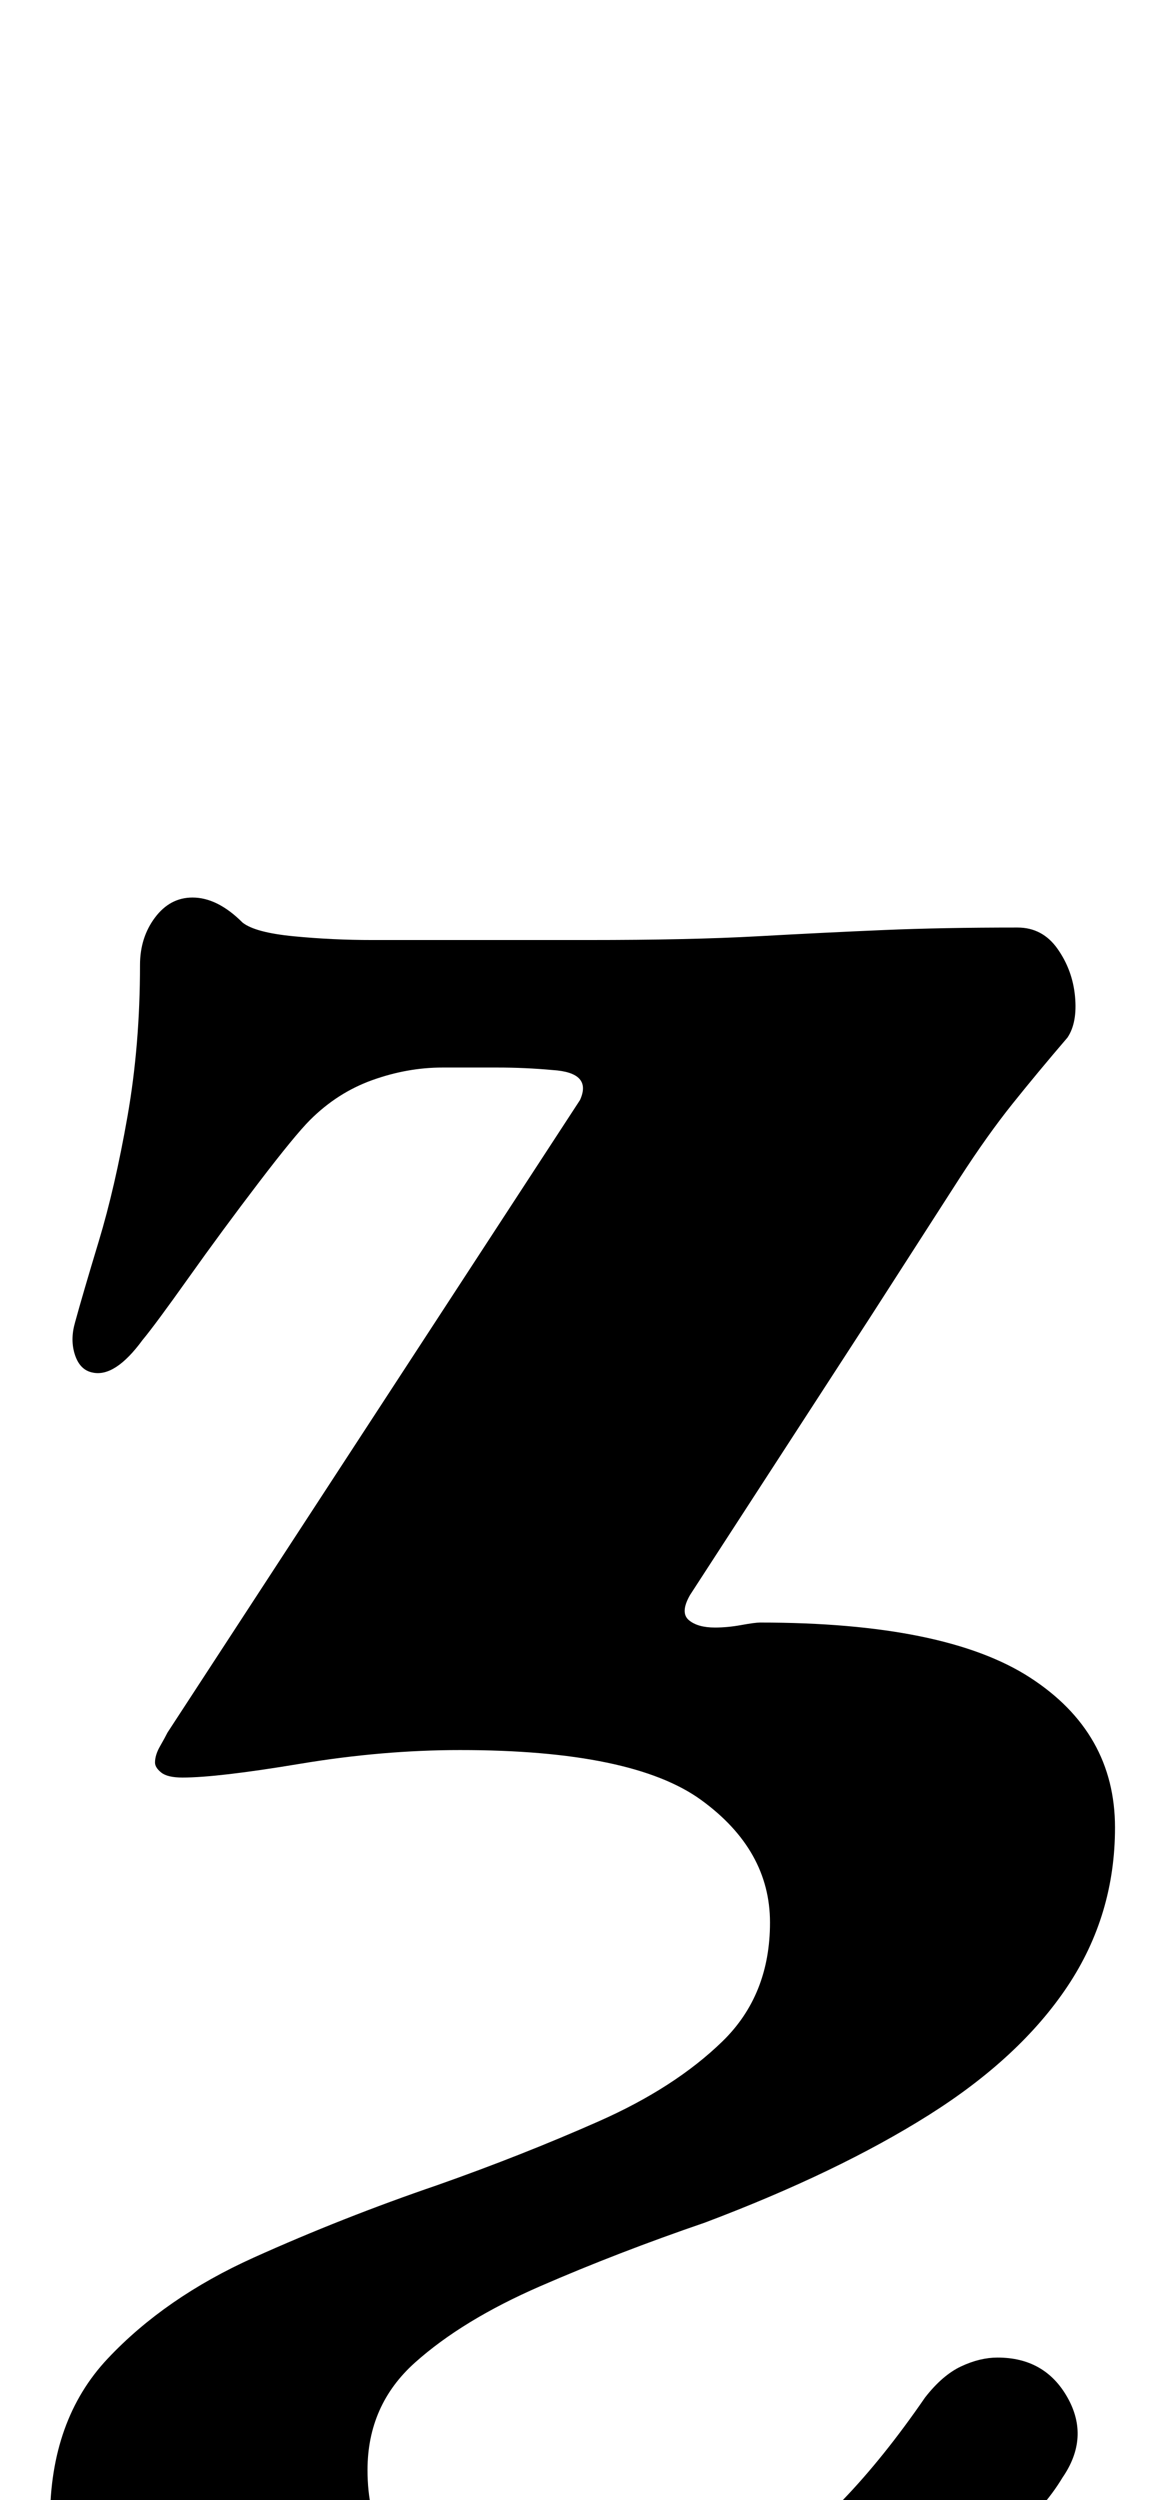 <?xml version="1.0" standalone="no"?>
<!DOCTYPE svg PUBLIC "-//W3C//DTD SVG 1.1//EN" "http://www.w3.org/Graphics/SVG/1.1/DTD/svg11.dtd" >
<svg xmlns="http://www.w3.org/2000/svg" xmlns:xlink="http://www.w3.org/1999/xlink" version="1.1" viewBox="-10 0 470 1000">
  <g transform="matrix(1 0 0 -1 0 800)">
   <path fill="currentColor"
d="M165 -285q-44 0 -79.5 12t-55.5 29.5t-20 35.5q0 40 23 64.5t58.5 40.5t73.5 29q34 12 64.5 25.5t49.5 32t19 47.5t-27.5 49t-96.5 20q-31 0 -64 -5.5t-47 -5.5q-6 0 -8.5 2t-2.5 4q0 3 2 6.5t3 5.5l165 253q5 11 -11 12q-11 1 -22 1h-22q-14 0 -28 -5t-25 -16
q-6 -6 -20.5 -25t-28 -38t-18.5 -25q-11 -15 -20 -13q-5 1 -7 7t0 13q3 11 9.5 32.5t11.5 50t5 60.5q0 11 6 19t15 8q10 0 20 -10q5 -4 20.5 -5.5t31.5 -1.5h86q41 0 68 1.5t50.5 2.5t53.5 1q10 0 16 -8.5t7 -19t-3 -16.5q-12 -14 -22 -26.5t-21 -29.5l-36 -56t-36 -55.5
t-36 -55.5q-4 -7 -0.5 -10t10.5 -3q5 0 10.5 1t7.5 1q74 0 108 -22t34 -60q0 -35 -19 -63.5t-55.5 -51.5t-89.5 -43q-35 -12 -66 -25.5t-50 -30.5t-19 -43q0 -34 26 -46.5t56 -12.5q43 0 75.5 20t65.5 68q7 9 14.5 12.5t14.5 3.5q19 0 28 -16t-2 -32q-15 -25 -55 -46.5
t-92 -34.5t-103 -13z" />
  </g>

</svg>
